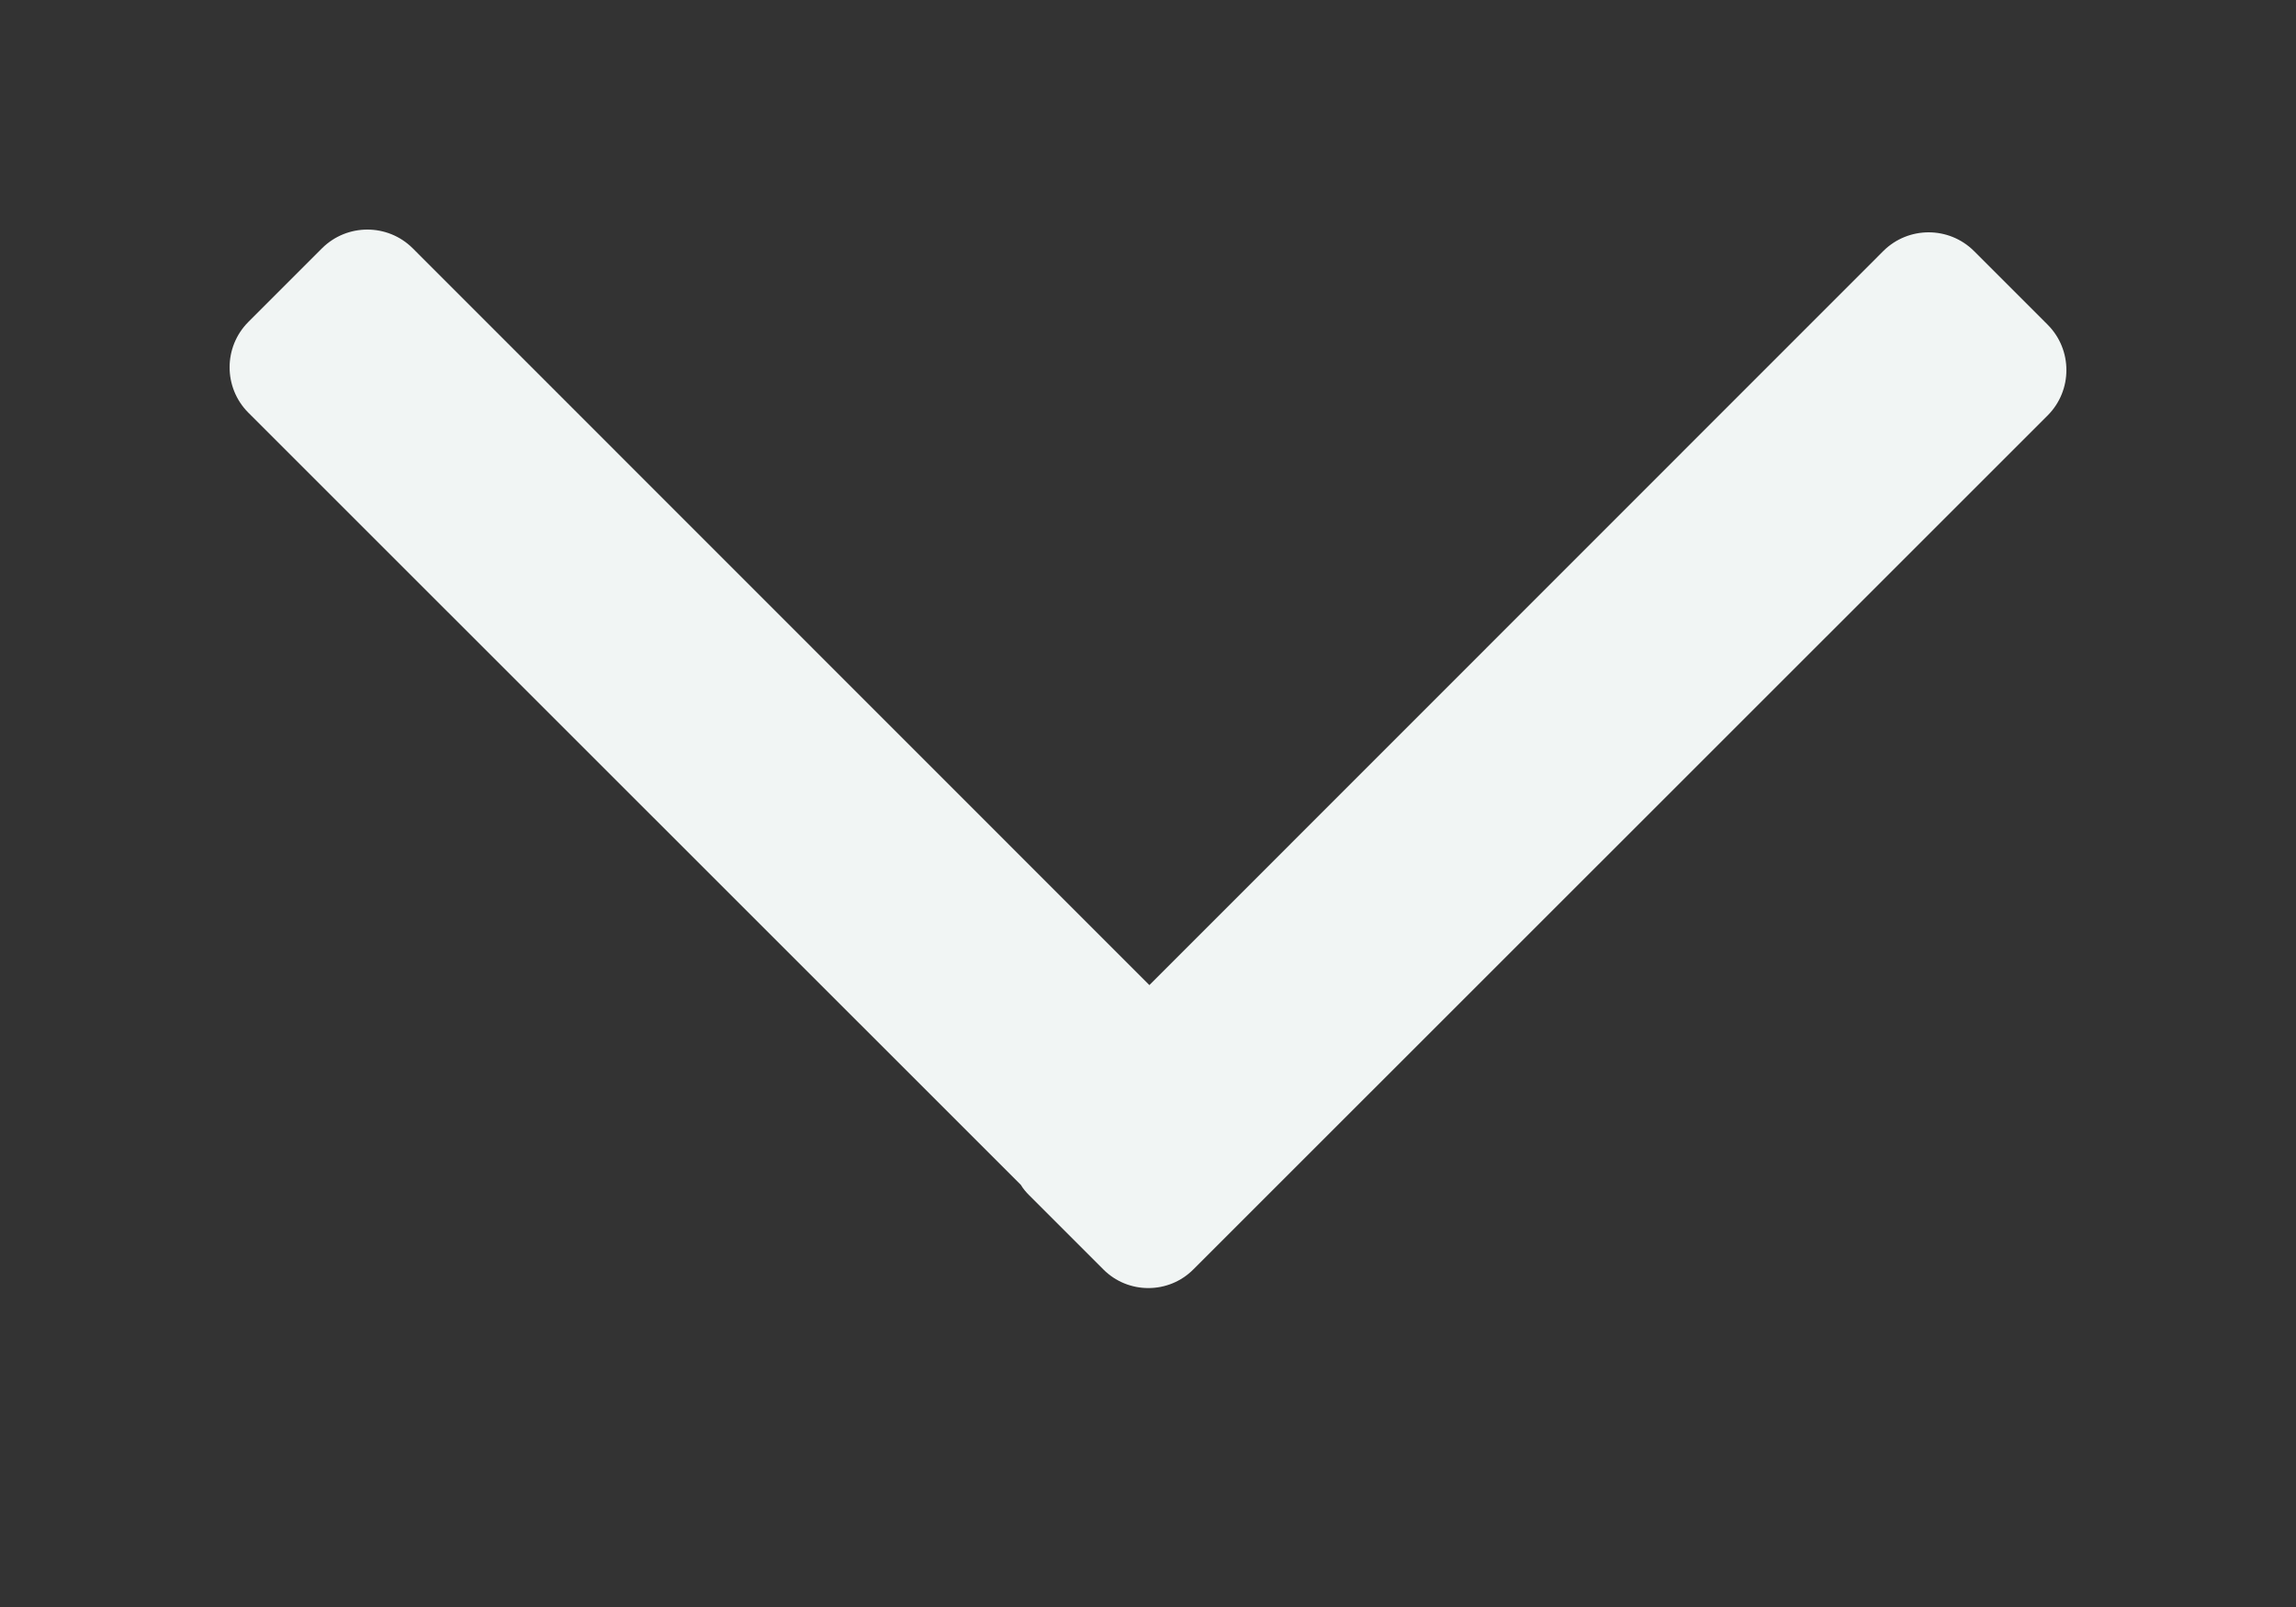 <svg xmlns="http://www.w3.org/2000/svg" width="10" height="7" viewBox="0 0 10 7" fill="none">
  <rect x="0" y="0" width="10" height="7" fill="#333333" stroke="none"/>
  <path fill-rule="evenodd" clip-rule="evenodd" d="M1.797 1.081C1.688 0.973 1.512 0.973 1.403 1.081L1.081 1.403C0.973 1.512 0.973 1.688 1.081 1.797L4.446 5.161C4.456 5.178 4.469 5.193 4.483 5.207L4.805 5.529C4.913 5.638 5.09 5.638 5.198 5.529L8.919 1.809C9.027 1.7 9.027 1.524 8.919 1.415L8.597 1.093C8.488 0.985 8.312 0.985 8.203 1.093L5.006 4.291L1.797 1.081Z" fill="#F1F5F4"/>
</svg>
